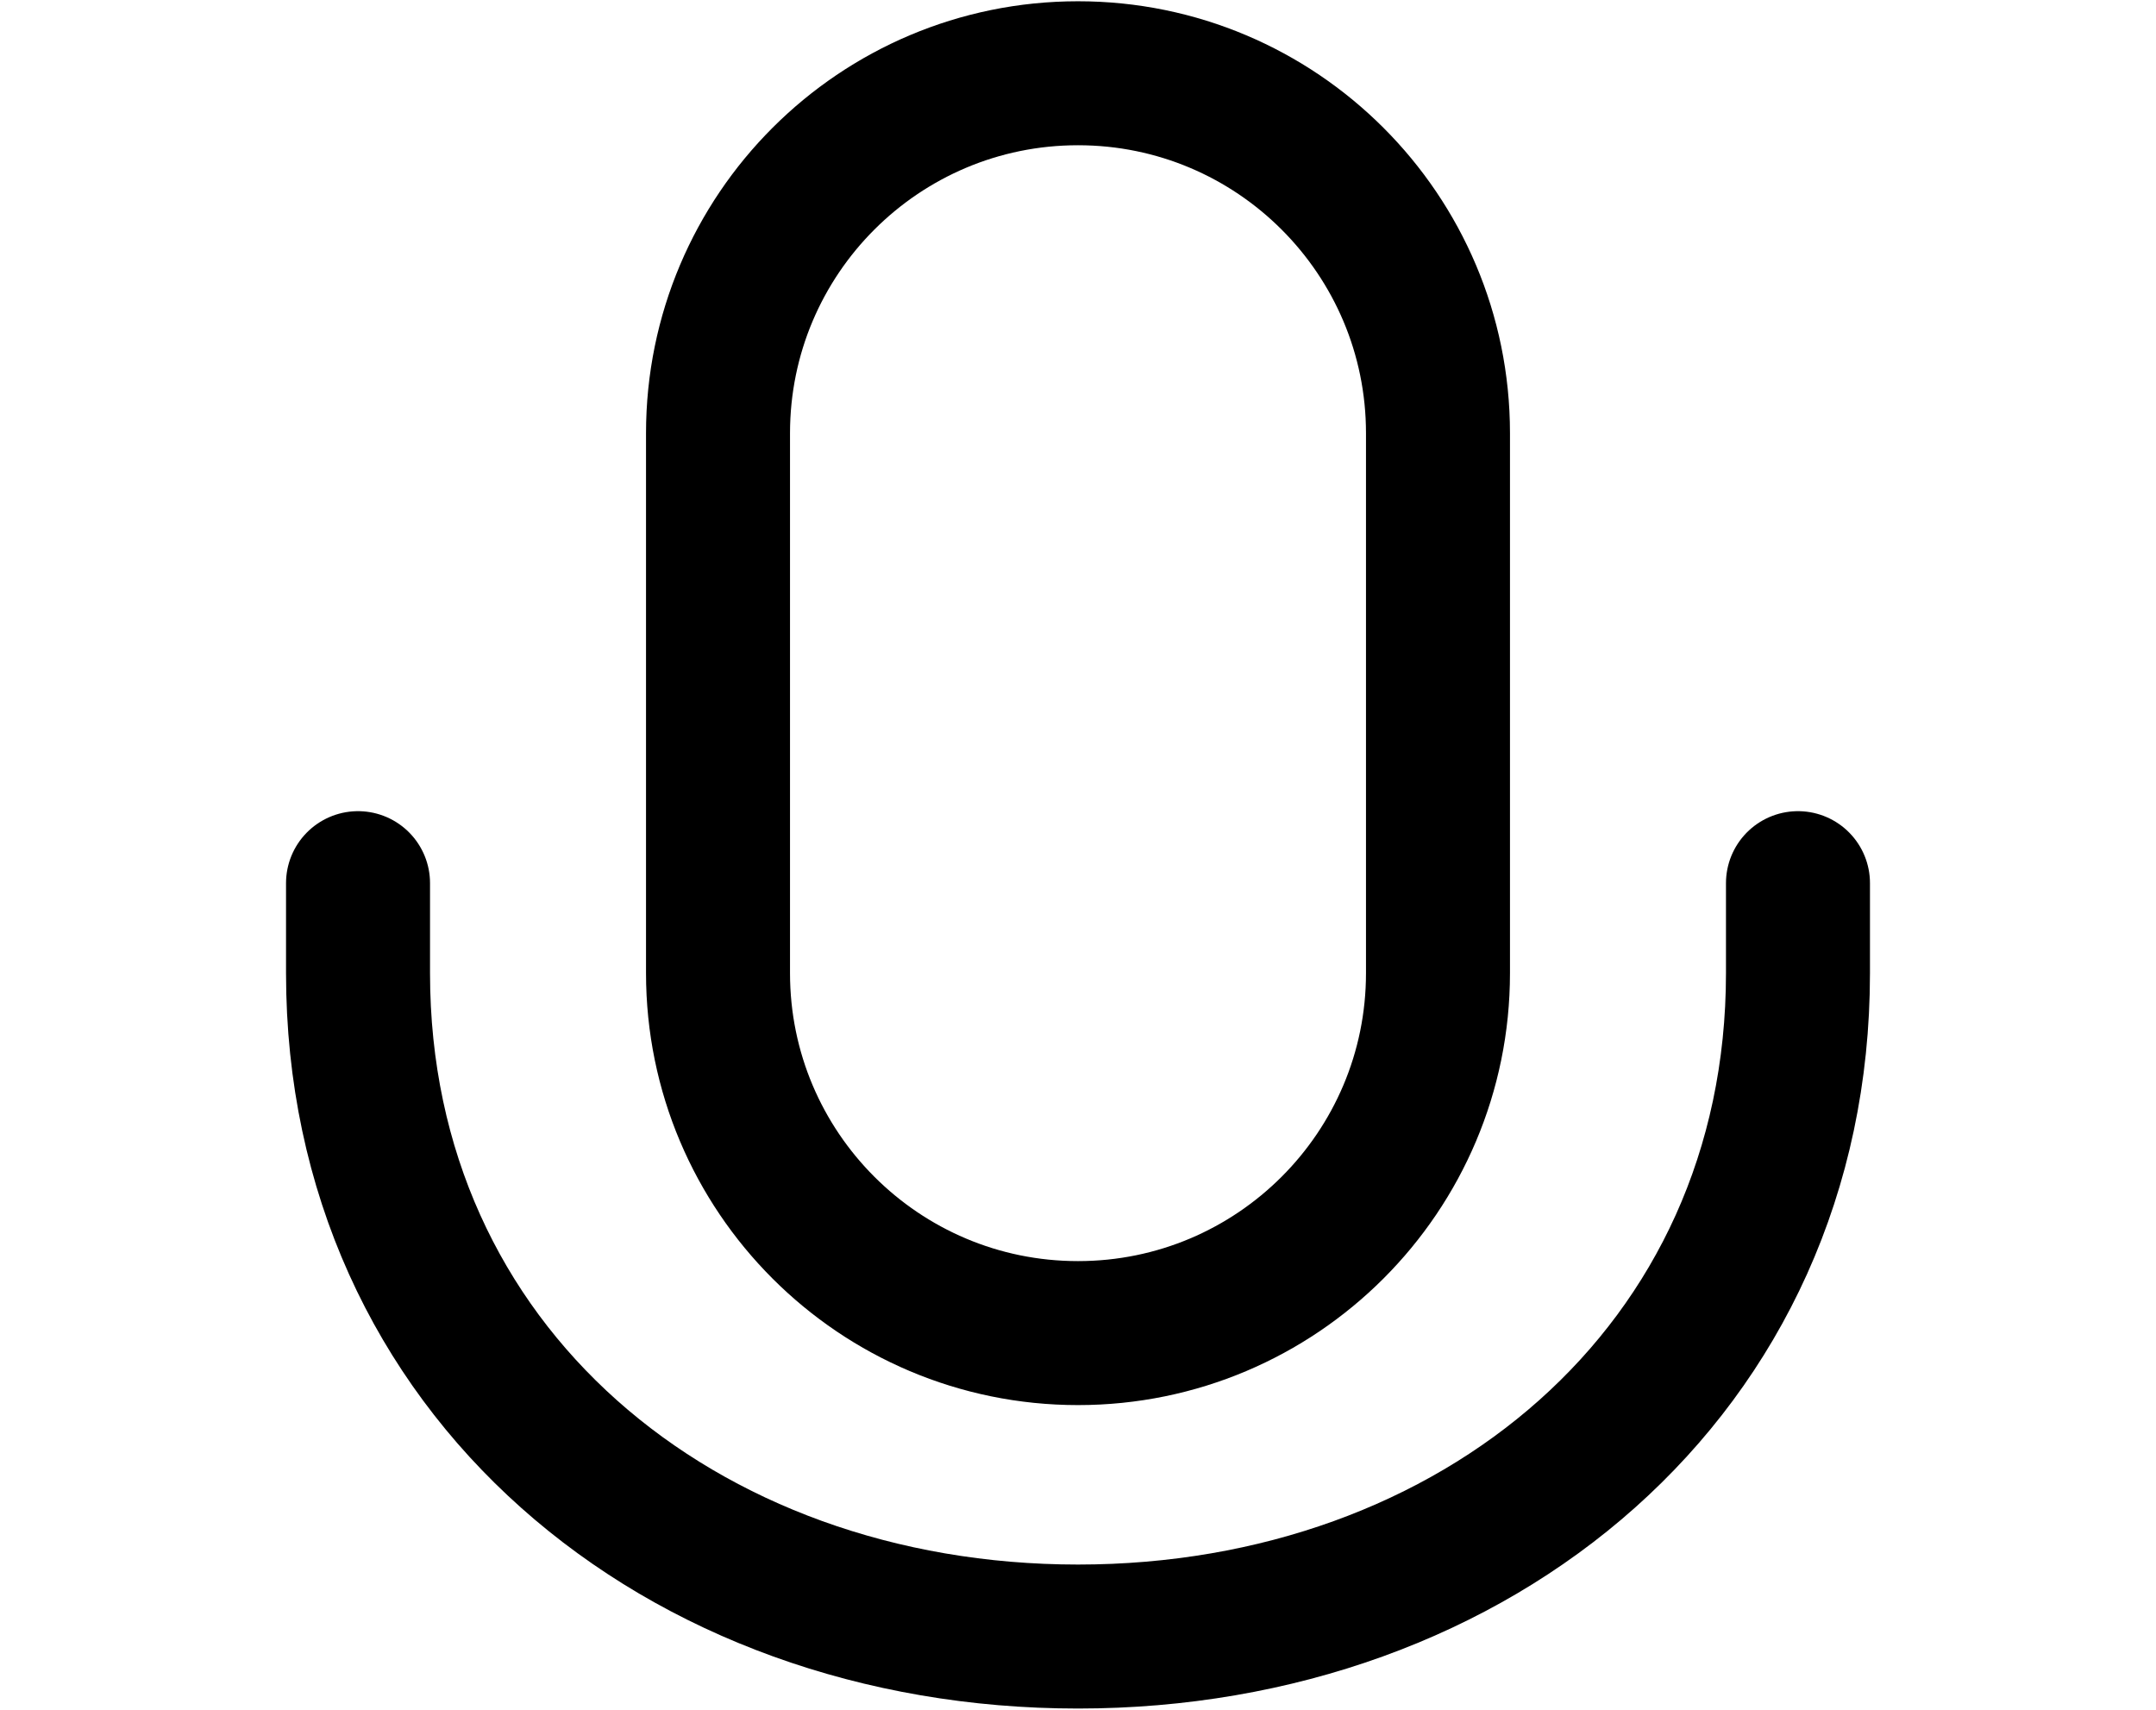 <svg width="29" height="23" viewBox="0 0 18 19" fill="none" xmlns="http://www.w3.org/2000/svg">
<path d="M17 9.814V10.814C17 15.232 13.418 18.186 9 18.186C4.582 18.186 1 15.232 1 10.814V9.814M9 14.814C6.791 14.814 5 13.023 5 10.814V4.814C5 2.605 6.791 0.814 9 0.814C11.209 0.814 13 2.605 13 4.814V10.814C13 13.023 11.209 14.814 9 14.814Z" stroke="currentColor" stroke-width="1.6" stroke-linecap="round" stroke-linejoin="round"/>
</svg>
